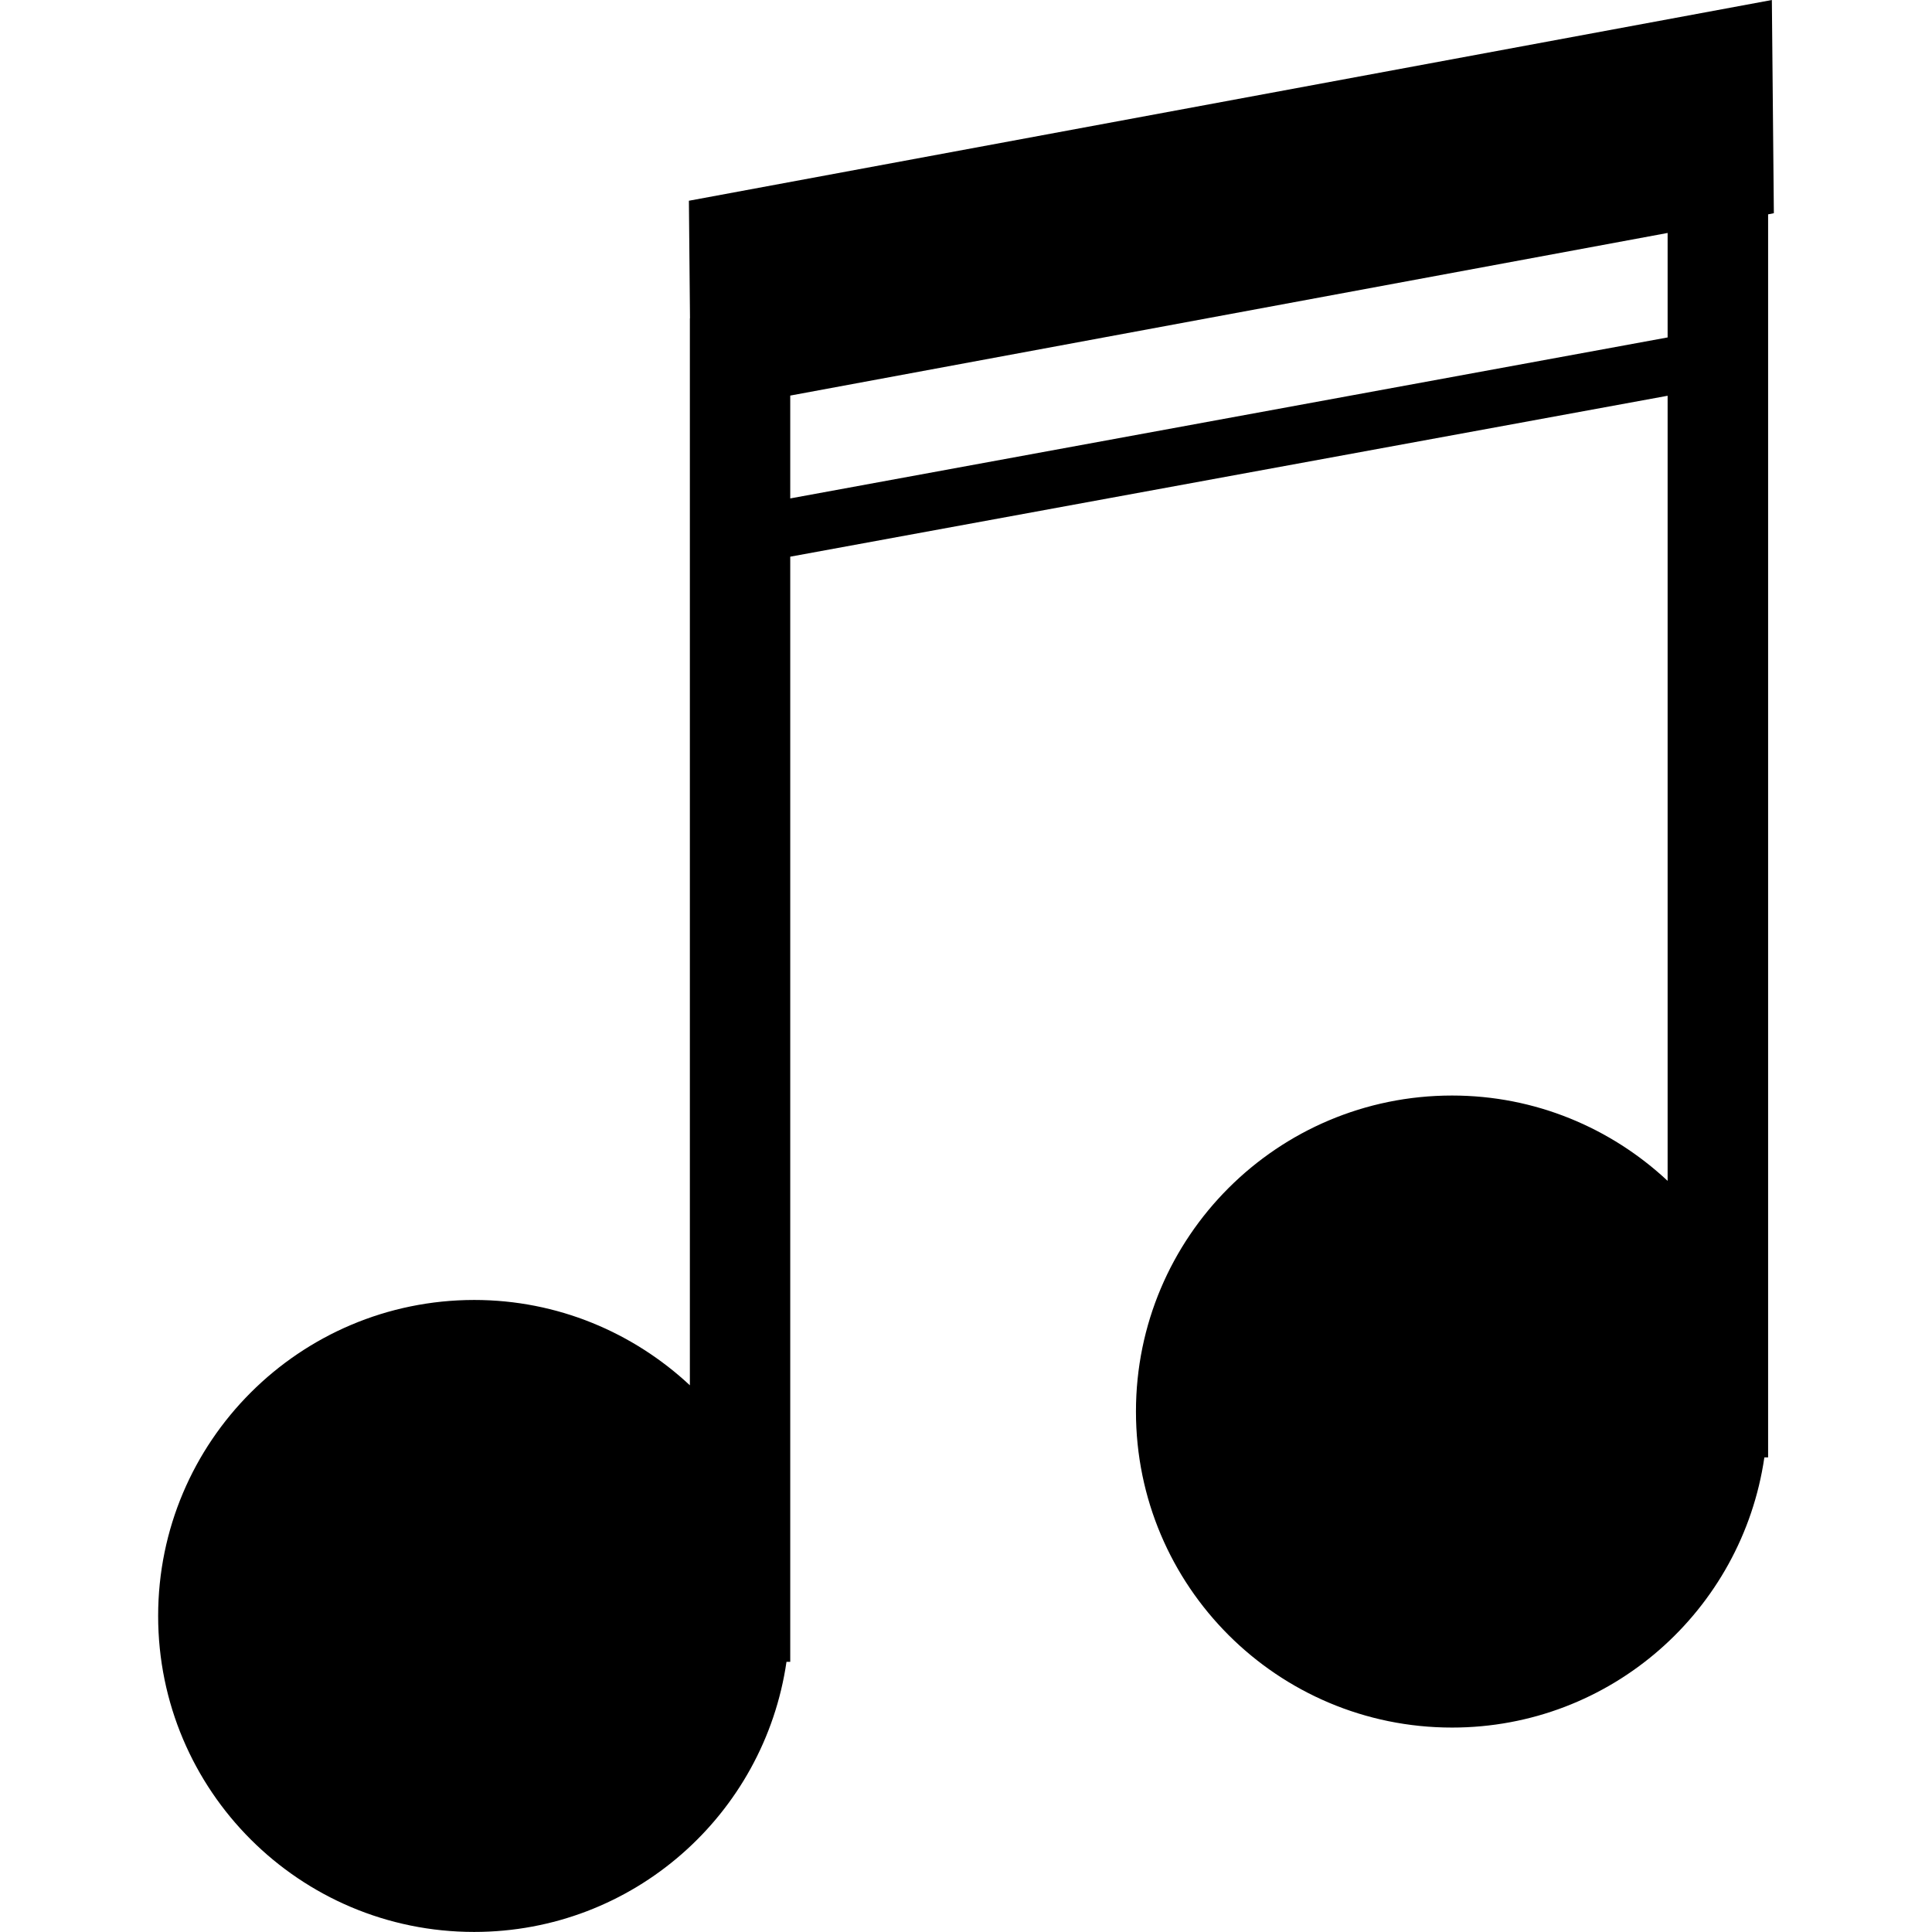 <?xml version="1.0" encoding="iso-8859-1"?>
<!-- Generator: Adobe Illustrator 16.0.0, SVG Export Plug-In . SVG Version: 6.00 Build 0)  -->
<!DOCTYPE svg PUBLIC "-//W3C//DTD SVG 1.1//EN" "http://www.w3.org/Graphics/SVG/1.1/DTD/svg11.dtd">
<svg version="1.1" id="Capa_1" xmlns="http://www.w3.org/2000/svg" xmlns:xlink="http://www.w3.org/1999/xlink" x="0px" y="0px"
	 width="31.971px" height="31.971px" viewBox="0 0 31.971 31.971" style="enable-background:new 0 0 31.971 31.971;"
	 xml:space="preserve">
<g>
	<path d="M29.354,3.528L29.321,0L11.4,3.322l0.018,1.945h-0.002v17.657c-0.935-0.872-2.188-1.412-3.569-1.412
		c-2.888,0.002-5.23,2.342-5.23,5.229c0,2.89,2.342,5.229,5.229,5.229c2.631,0,4.801-1.941,5.169-4.47h0.062V9.212l14.519-2.663
		v12.992c-0.936-0.874-2.188-1.412-3.567-1.412c-2.89,0-5.231,2.34-5.231,5.229c0,2.89,2.342,5.23,5.231,5.23
		c2.629,0,4.799-1.941,5.168-4.471h0.062V3.547L29.354,3.528z M27.596,5.584L13.077,8.248V6.546l14.519-2.691V5.584z"/>
</g>
<g>
</g>
<g>
</g>
<g>
</g>
<g>
</g>
<g>
</g>
<g>
</g>
<g>
</g>
<g>
</g>
<g>
</g>
<g>
</g>
<g>
</g>
<g>
</g>
<g>
</g>
<g>
</g>
<g>
</g>
</svg>
